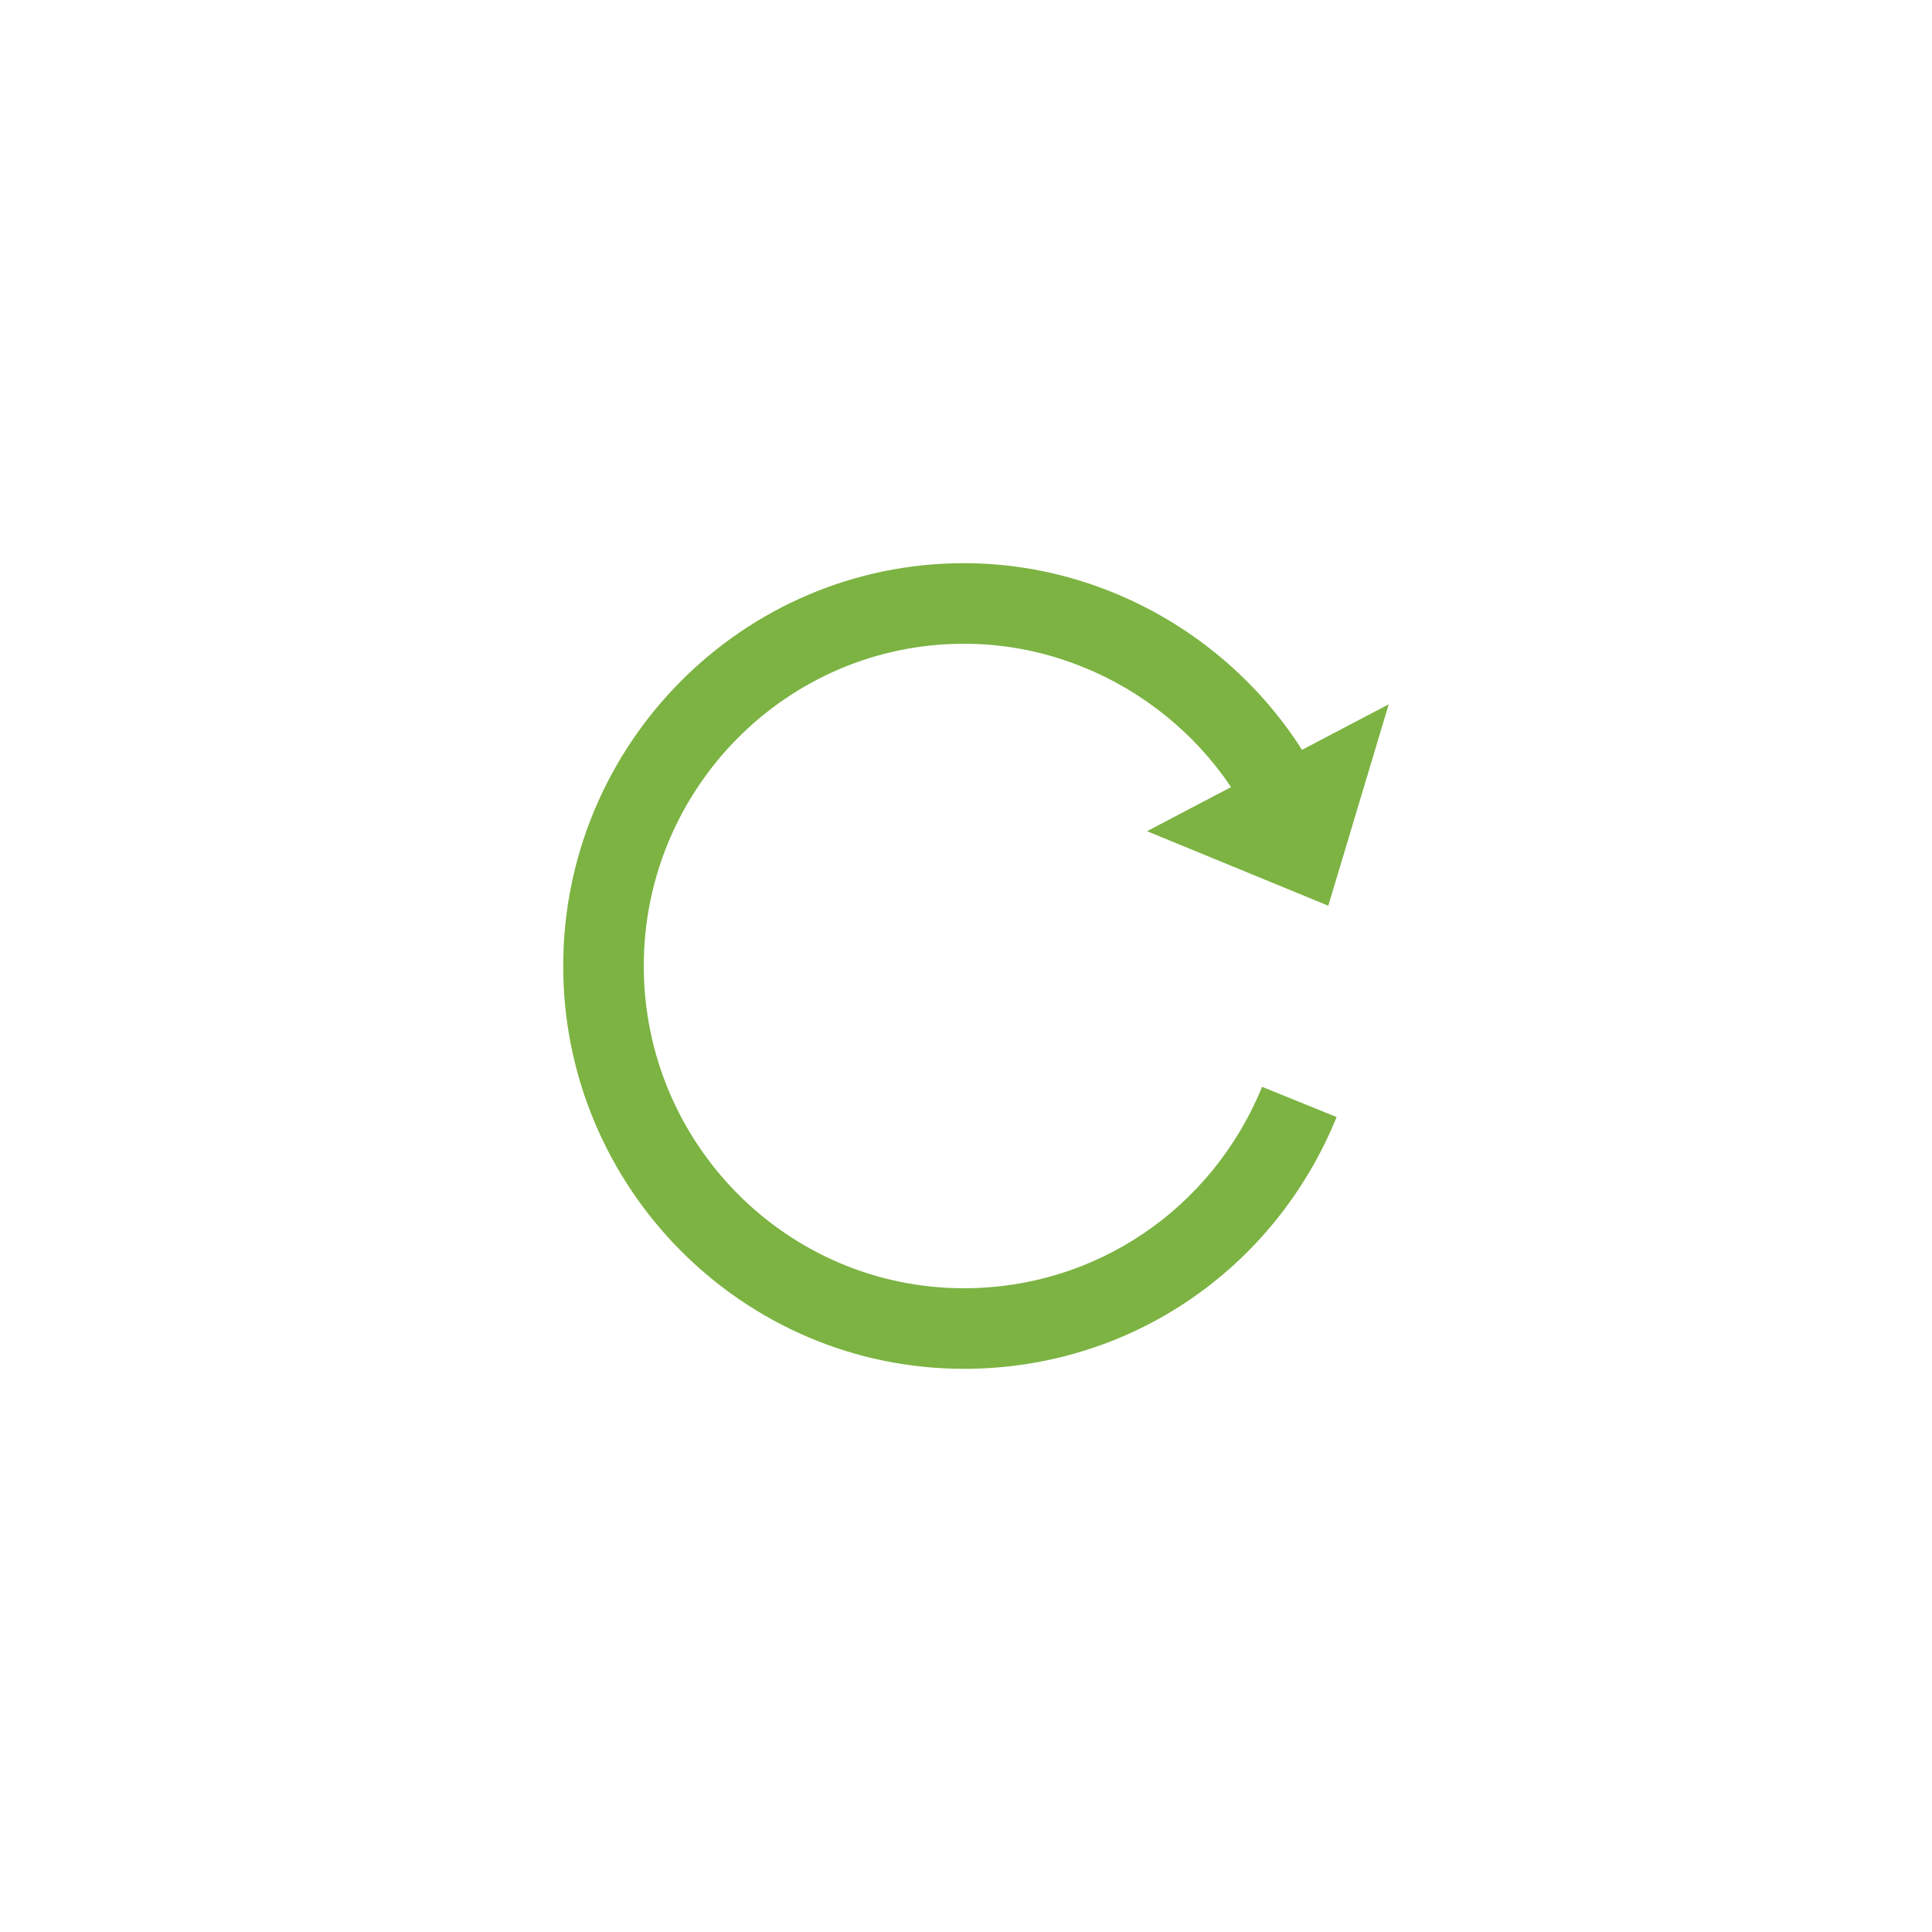 <?xml version="1.0" encoding="UTF-8" standalone="no" ?>
<!DOCTYPE svg PUBLIC "-//W3C//DTD SVG 1.1//EN" "http://www.w3.org/Graphics/SVG/1.1/DTD/svg11.dtd">
<svg xmlns="http://www.w3.org/2000/svg" xmlns:xlink="http://www.w3.org/1999/xlink" version="1.1" width="400" height="400" viewBox="0 0 400 400" xml:space="preserve">
<desc>Created with Fabric.js 3.6.2</desc>
<defs>
</defs>
<g transform="matrix(4.17 0 0 4.17 196.88 200)" id="Layer_1"  >
<path style="stroke: none; stroke-width: 1; stroke-dasharray: none; stroke-linecap: butt; stroke-dashoffset: 0; stroke-linejoin: miter; stroke-miterlimit: 4; fill: rgb(124,179,66); fill-rule: nonzero; opacity: 1;"  transform=" translate(-23.25, -24)" d="M 23.9 44 C 12.9 44 4 35 4 24 C 4 13 12.9 4 23.9 4 c 8.2 0 15.7 5.2 18.6 12.9 l -3.7 1.4 C 36.5 12.2 30.5 8 23.9 8 C 15.1 8 8 15.2 8 24 s 7.1 16 15.9 16 c 6.5 0 12.3 -3.9 14.8 -10 l 3.7 1.5 C 39.3 39.1 32.1 44 23.9 44 z" stroke-linecap="round" />
</g>
<g transform="matrix(4.17 0 0 4.17 262.5 166.67)" id="Layer_1"  >
<path style="stroke: none; stroke-width: 1; stroke-dasharray: none; stroke-linecap: butt; stroke-dashoffset: 0; stroke-linejoin: miter; stroke-miterlimit: 4; fill: rgb(124,179,66); fill-rule: nonzero; opacity: 1;"  transform=" translate(-39, -16)" d="M 45 11 l -3 10 l -9 -3.7 L 45 11 z" stroke-linecap="round" />
</g>
</svg>
